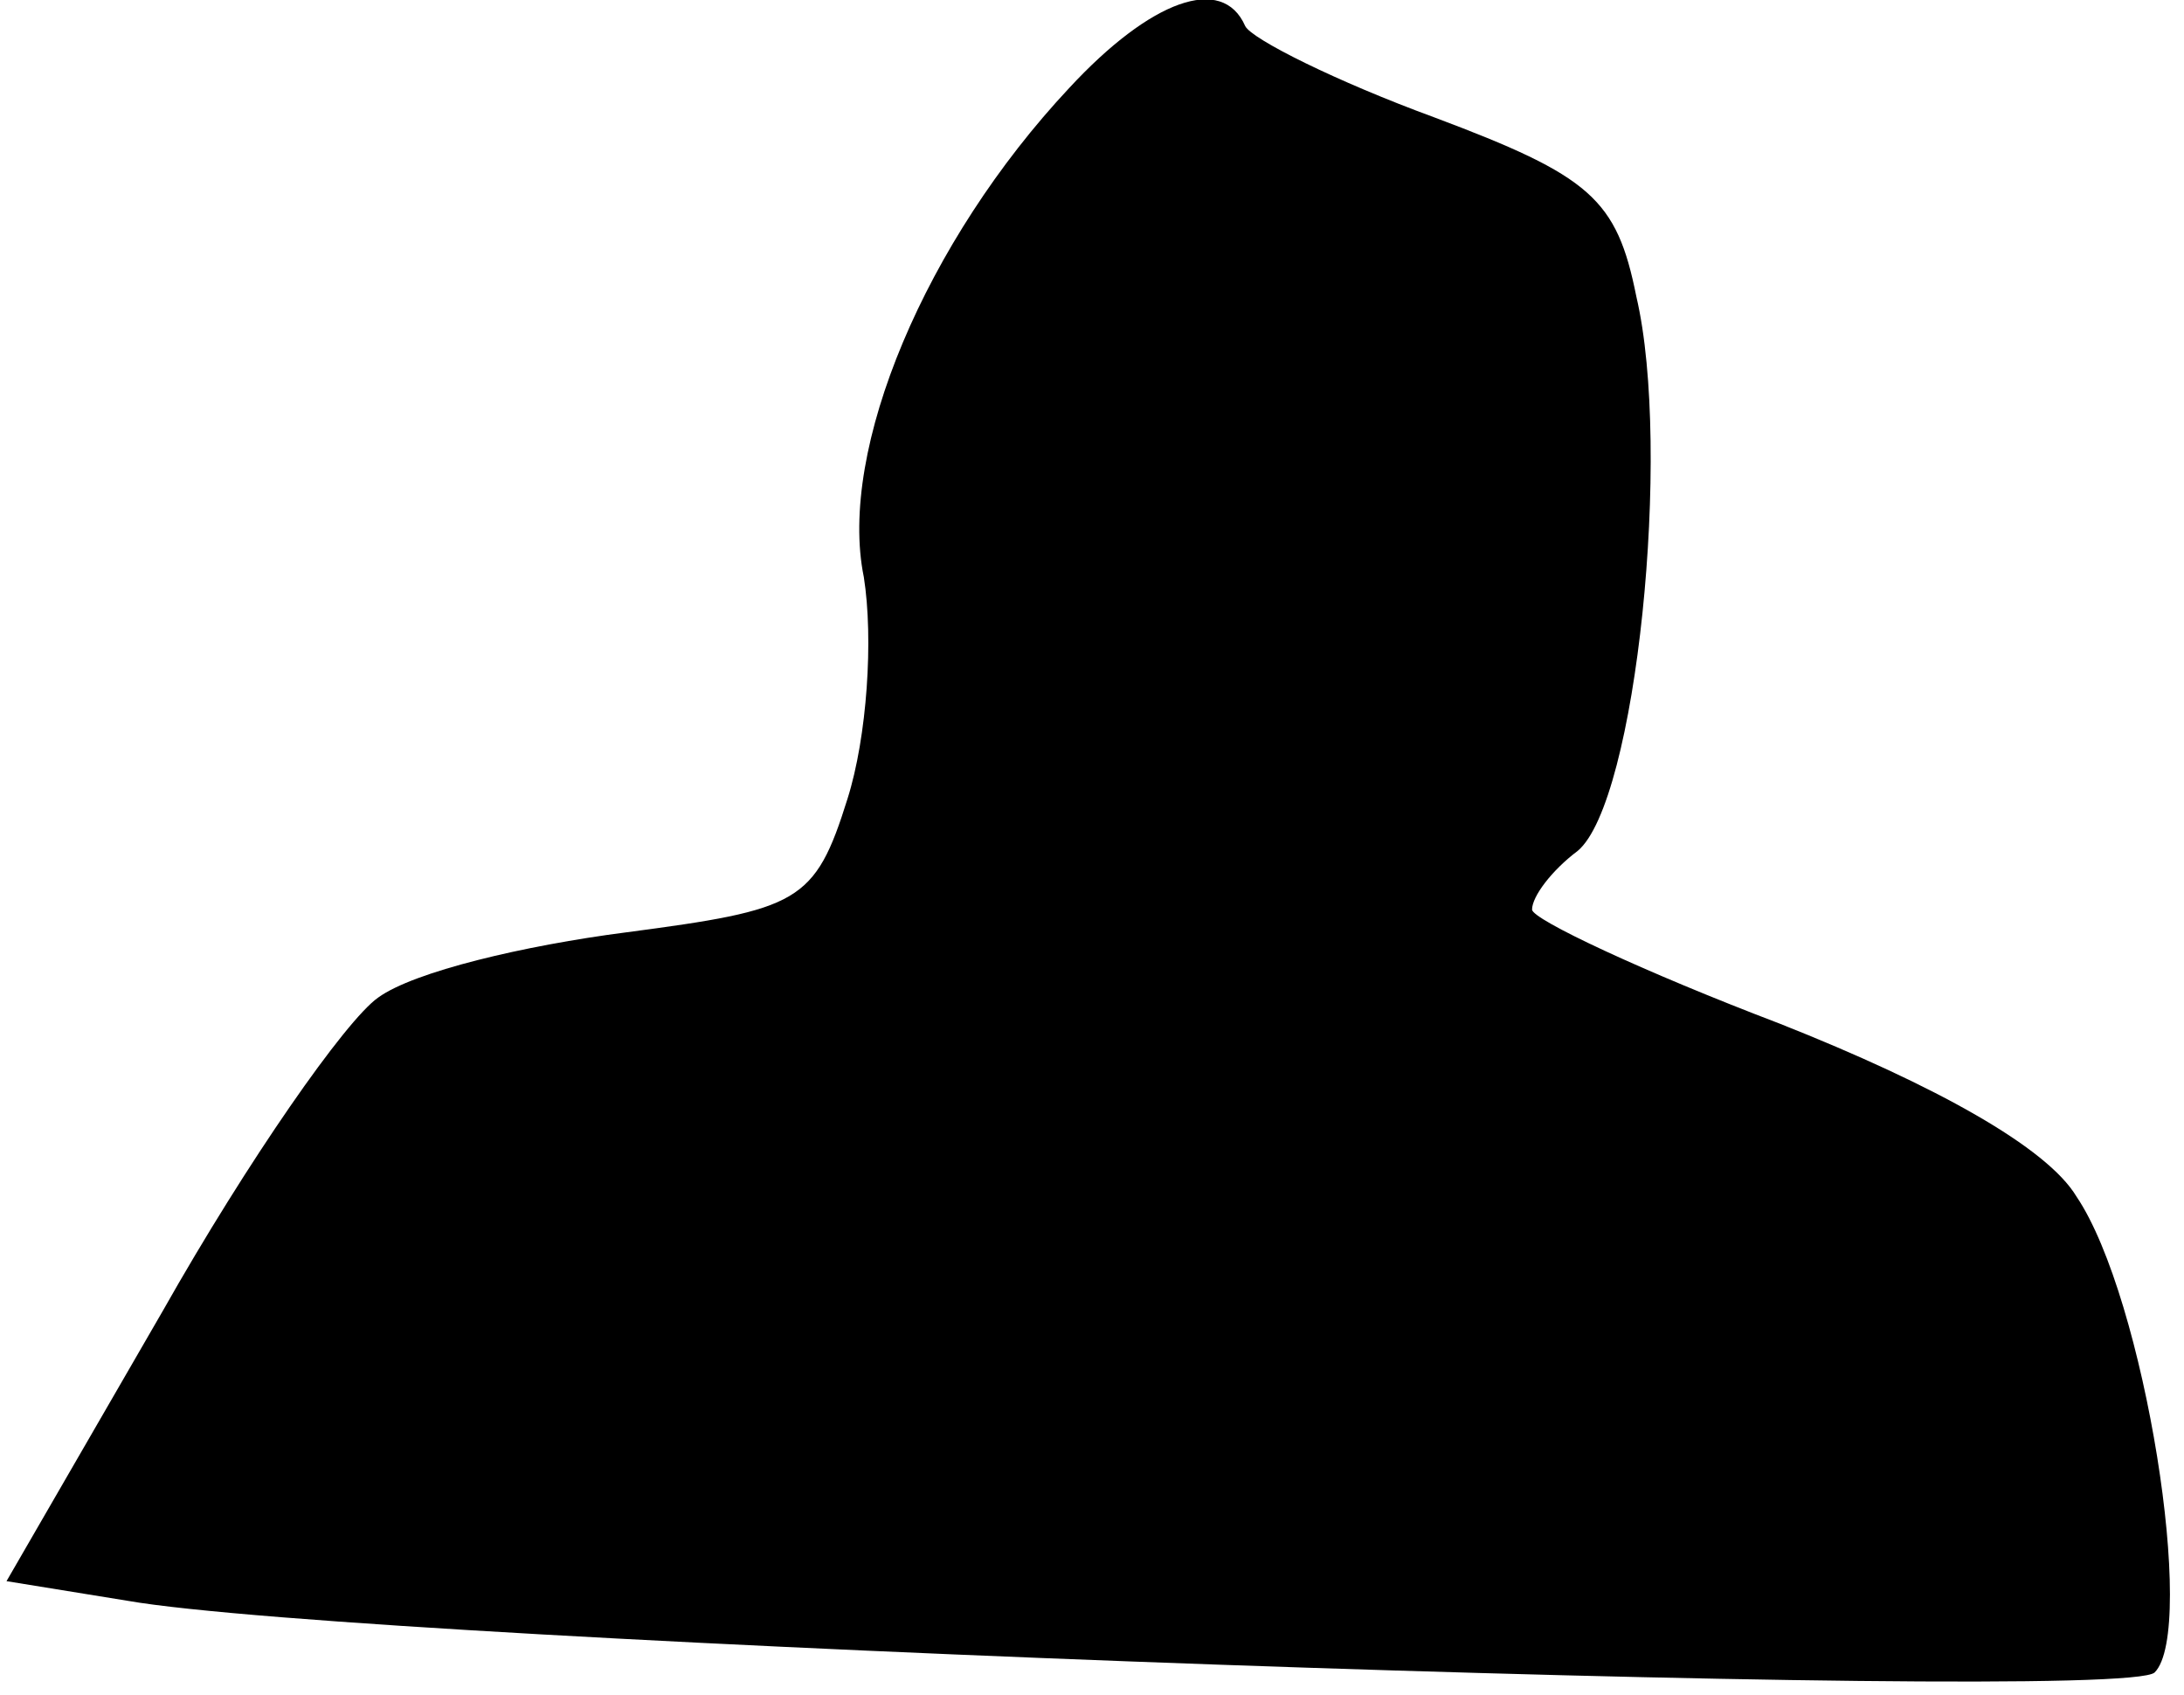<?xml version="1.0" standalone="no"?>
<!DOCTYPE svg PUBLIC "-//W3C//DTD SVG 20010904//EN"
 "http://www.w3.org/TR/2001/REC-SVG-20010904/DTD/svg10.dtd">
<svg version="1.0" xmlns="http://www.w3.org/2000/svg"
 width="67pt" height="52pt" viewBox="0 0 67 52"
 preserveAspectRatio="xMidYMid meet">
<g transform="translate(0,52) scale(0.1,-0.1)"
fill="#000000" stroke="none">
<path fill="#000000" stroke="none" d="M328 493 c-44 -47 -71 -111 -63 -150 3
-19 1 -49 -5 -68 -10 -32 -15 -34 -68 -41 -31 -4 -65 -12 -76 -20 -10 -7 -40
-50 -66 -96 l-48 -83 37 -6 c74 -13 612 -32 622 -22 13 13 -3 115 -24 146 -9
15 -43 34 -91 53 -42 16 -76 32 -76 35 0 4 6 12 14 18 18 15 29 123 18 170 -6
30 -14 37 -62 55 -30 11 -56 24 -58 28 -7 16 -29 8 -54 -19z"/>
</g>
</svg>
